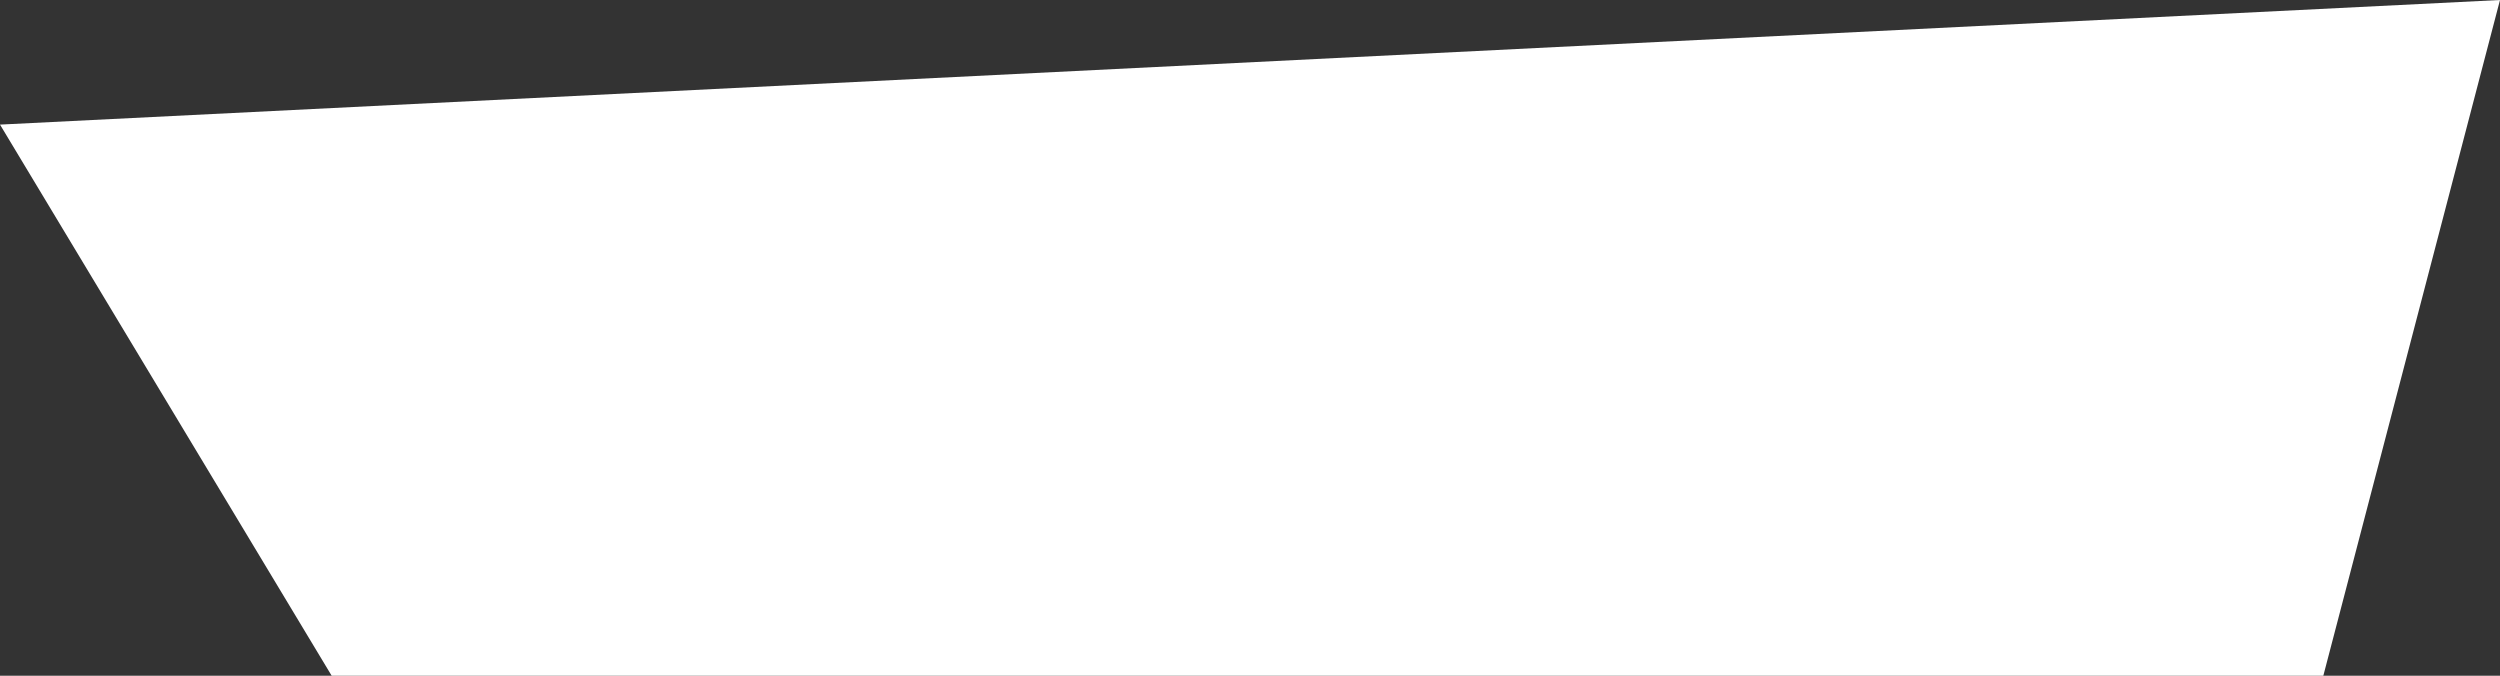 <?xml version="1.0" encoding="iso-8859-1"?>
<!-- Generator: Adobe Illustrator 16.0.0, SVG Export Plug-In . SVG Version: 6.00 Build 0)  -->
<!DOCTYPE svg PUBLIC "-//W3C//DTD SVG 1.1//EN" "http://www.w3.org/Graphics/SVG/1.1/DTD/svg11.dtd">
<svg version="1.1" id="Layer_1" xmlns="http://www.w3.org/2000/svg" xmlns:xlink="http://www.w3.org/1999/xlink" x="0px" y="0px"
	 width="1613px" height="436px" viewBox="0 0 1613 436" style="enable-background:new 0 0 1613 436;" xml:space="preserve">
<rect x="0" y="0" width="1613" height="436" fill="#333333" stroke="none"/>
<path style="fill-rule:evenodd;clip-rule:evenodd;fill:#FFFFFF;" d="M0,80.391L1613,0l-114,436H214L0,80.391z"/>
</svg>
